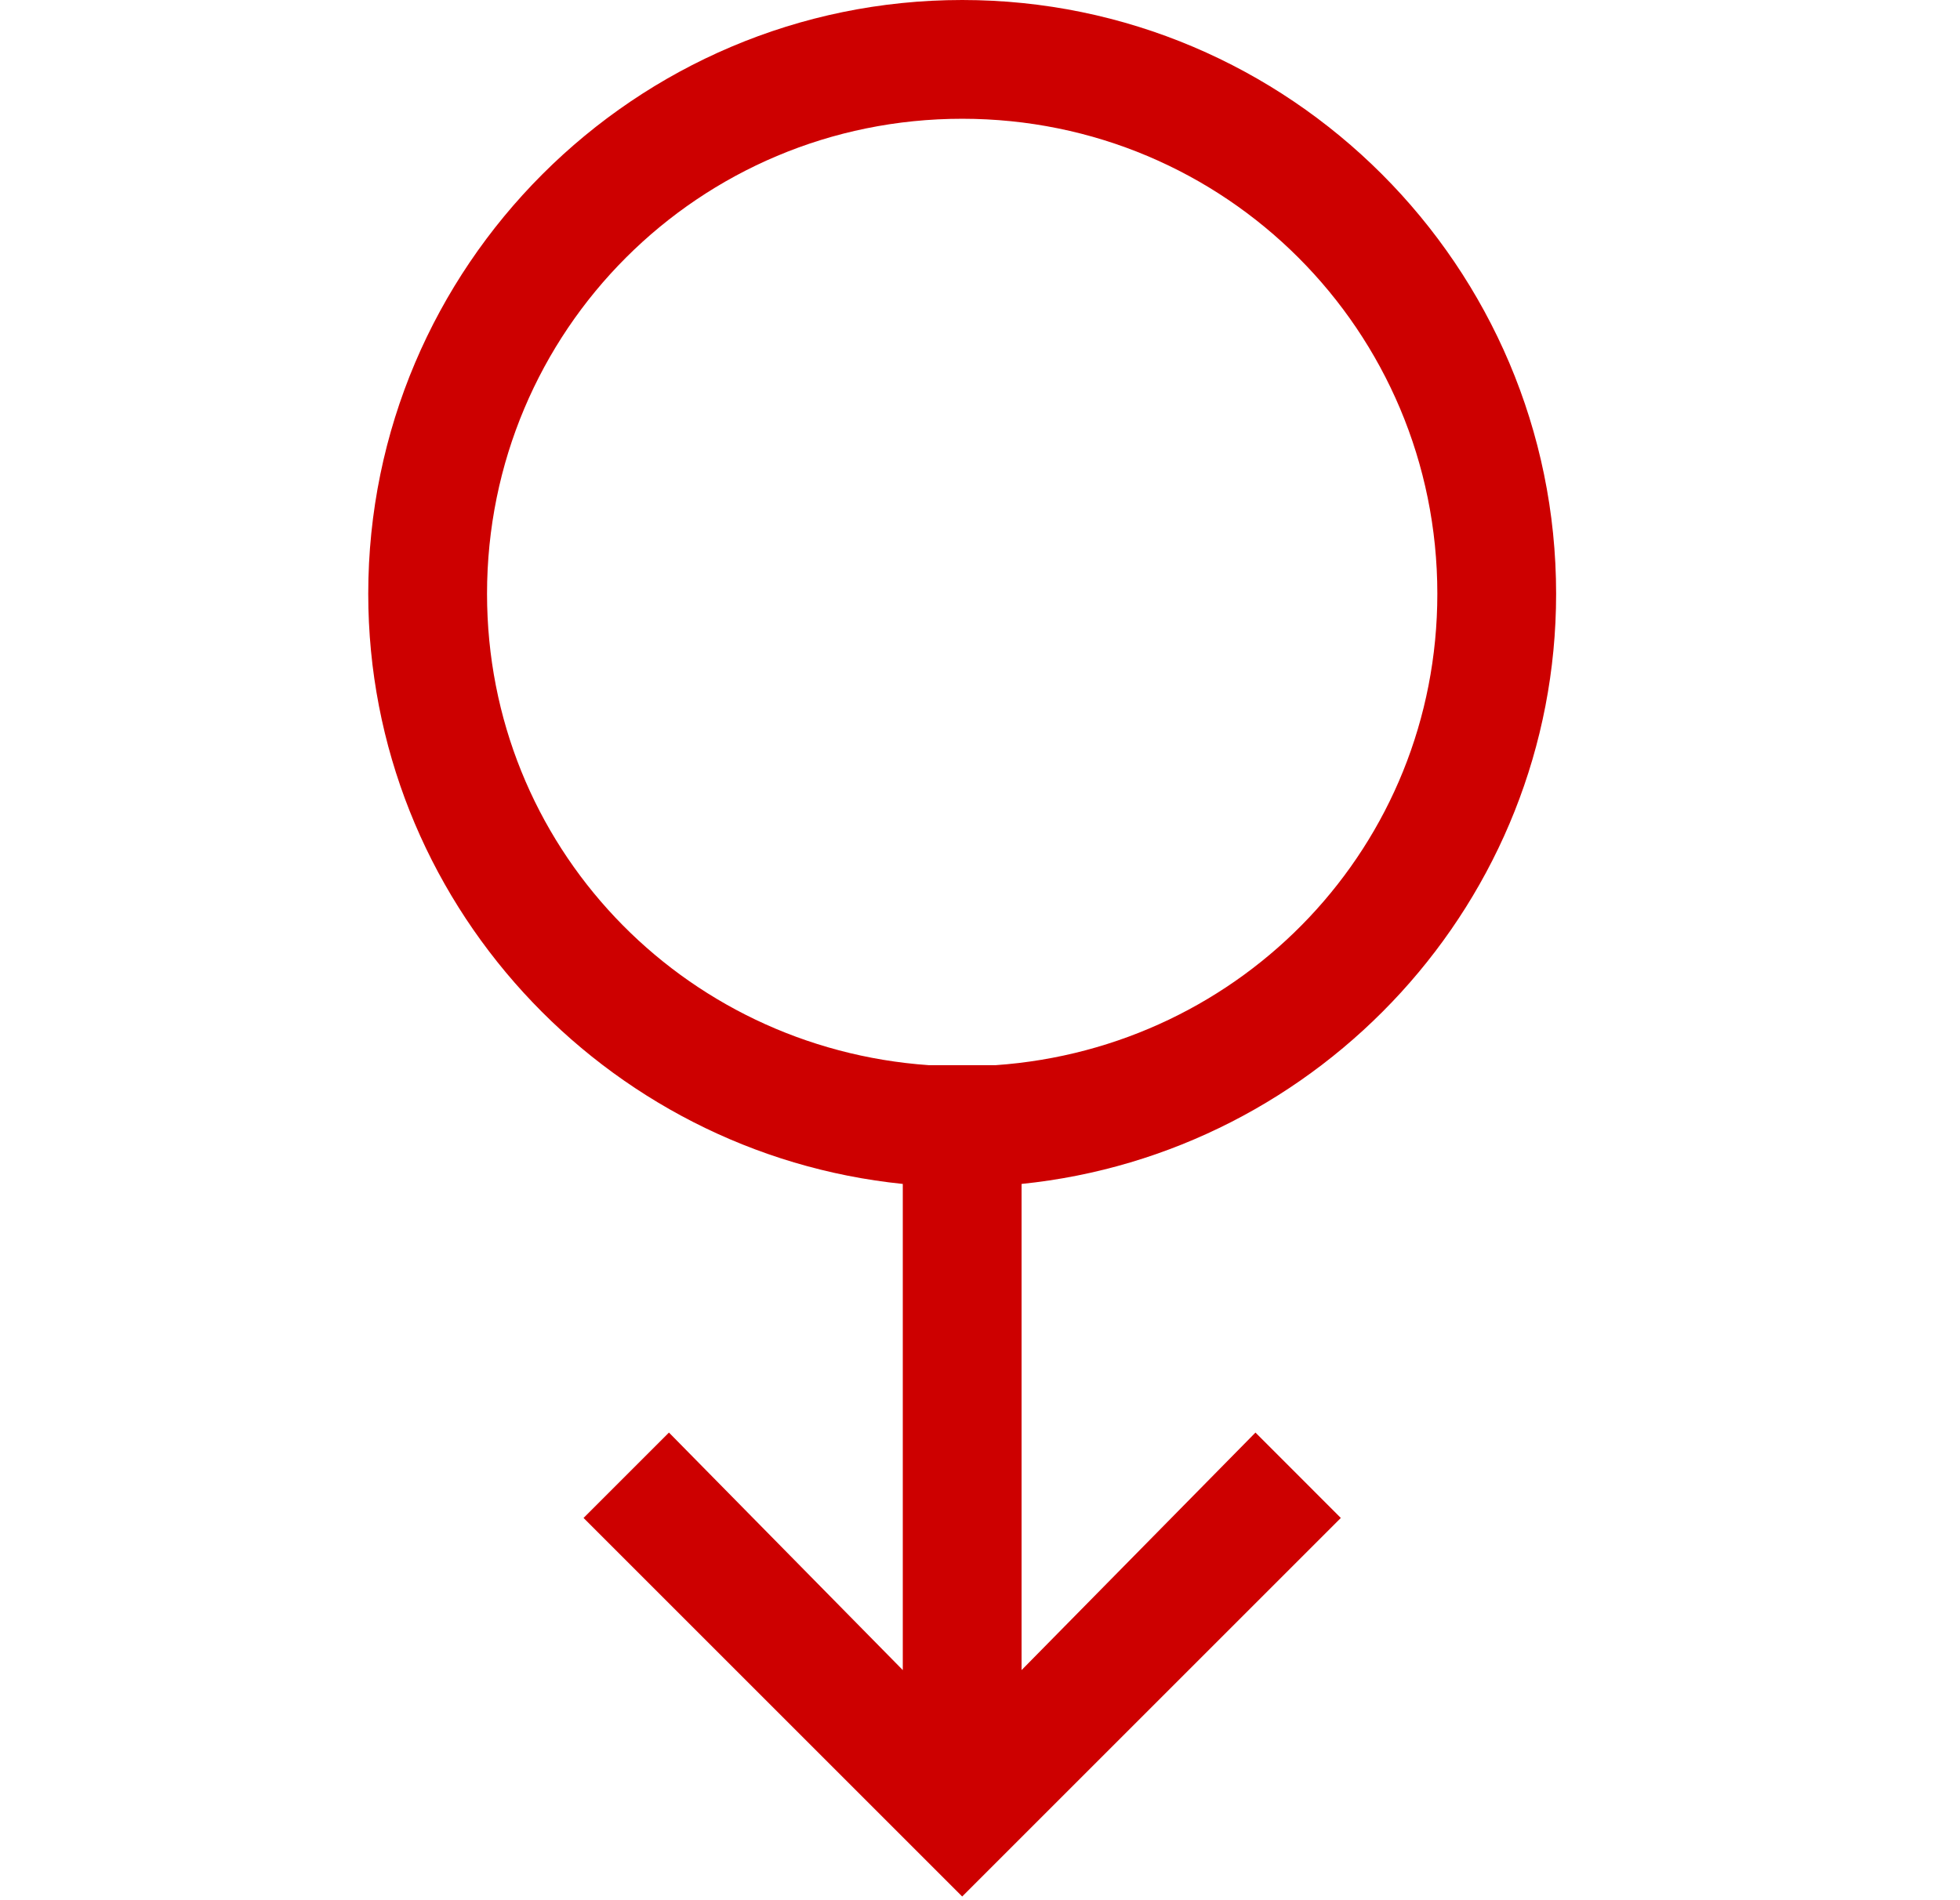 <?xml version="1.0" encoding="UTF-8" standalone="no"?><!DOCTYPE svg PUBLIC "-//W3C//DTD SVG 1.1//EN" "http://www.w3.org/Graphics/SVG/1.1/DTD/svg11.dtd">
<svg viewBox="0 0 33 32" version="1.1" xmlns="http://www.w3.org/2000/svg" xmlns:xlink="http://www.w3.org/1999/xlink" xml:space="preserve" xmlns:serif="http://www.serif.com/" style="fill-rule:evenodd;clip-rule:evenodd;stroke-linejoin:round;stroke-miterlimit:1.414;"><path id="path5126" d="M16.2,0c-5.511,0 -10,4.489 -10,10c0,5.167 3.966,9.424 9,9.938l0,8.187l-3.937,-4l-1.438,1.438l6.375,6.375l0.688,-0.688l5.687,-5.687l-1.437,-1.438l-3.938,4l0,-8.187c5.034,-0.514 9,-4.771 9,-9.938c0,-5.511 -4.489,-10 -10,-10Zm0,2c4.43,0 8,3.57 8,8c0,4.239 -3.275,7.647 -7.437,7.938l-1.125,0c-4.163,-0.291 -7.438,-3.699 -7.438,-7.938c0,-4.43 3.57,-8 8,-8Z" style="fill:#cd0000;fill-rule:nonzero;"/></svg>